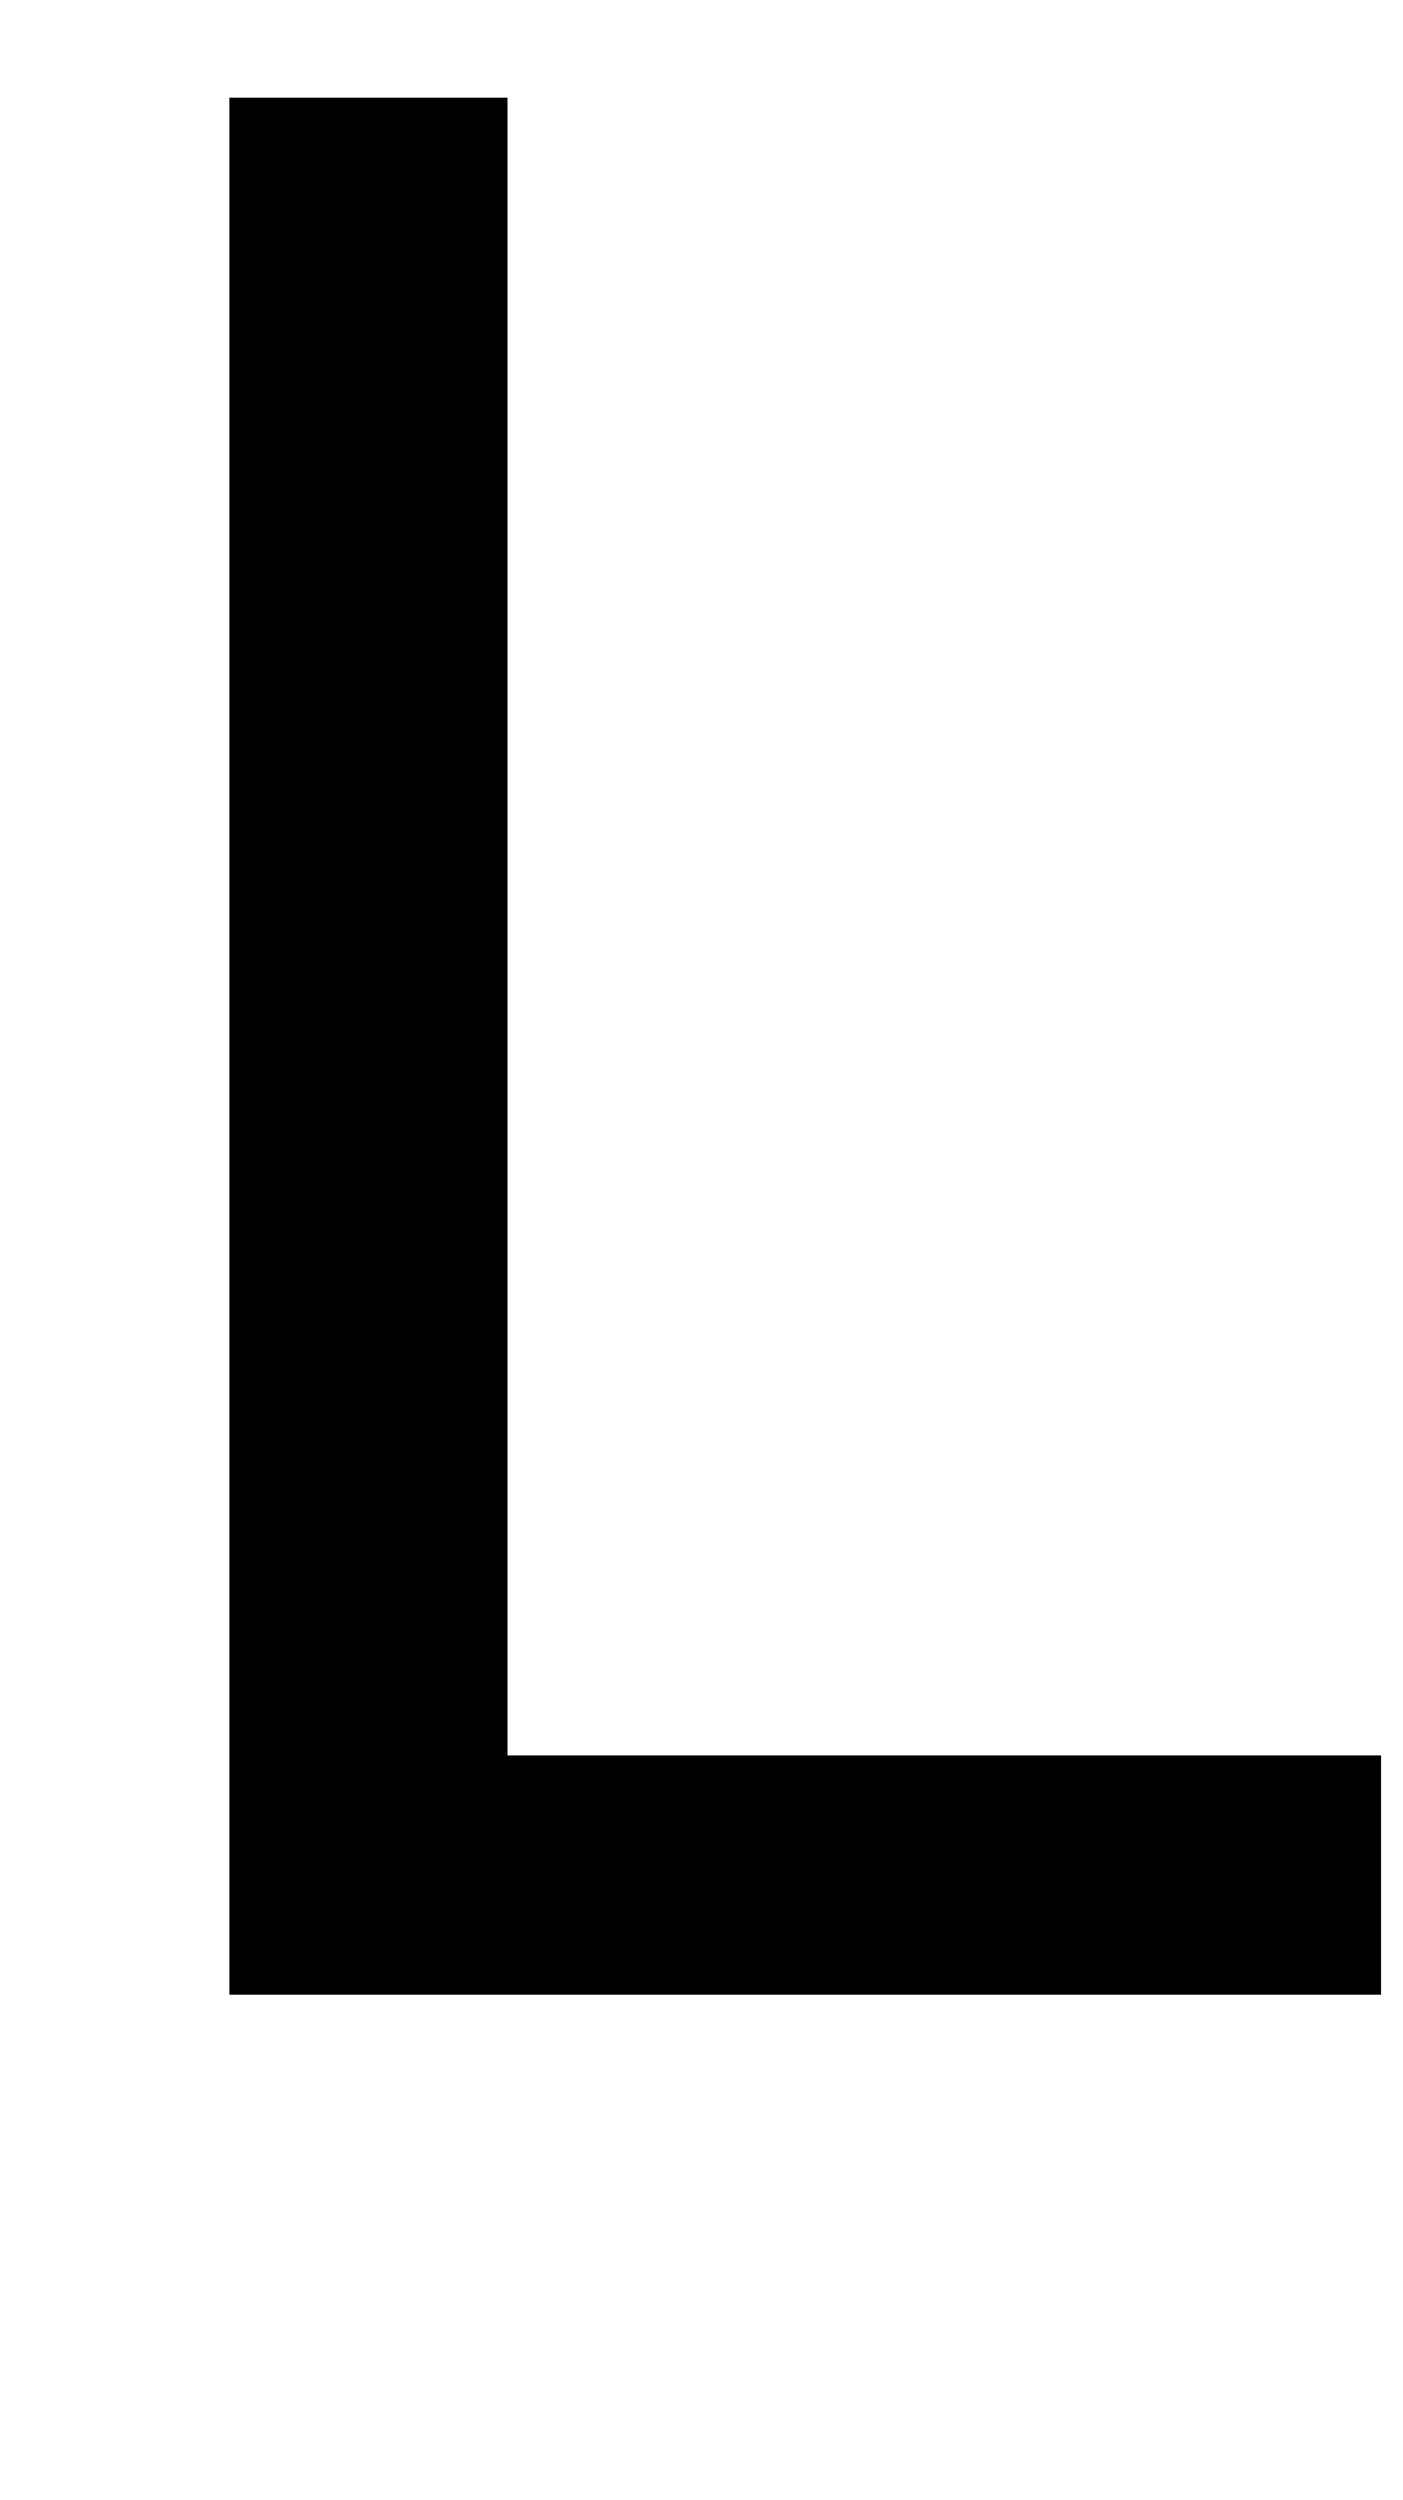 <?xml version="1.0" standalone="no"?>
<!DOCTYPE svg PUBLIC "-//W3C//DTD SVG 1.1//EN" "http://www.w3.org/Graphics/SVG/1.1/DTD/svg11.dtd" >
<svg xmlns="http://www.w3.org/2000/svg" xmlns:xlink="http://www.w3.org/1999/xlink" version="1.1" viewBox="0 0 575 1024">
  <g transform="matrix(1 0 0 -1 0 817)">
   <path fill="currentColor"
d="M94 0v777h114v-679h358v-98h-472z" />
  </g>

</svg>
